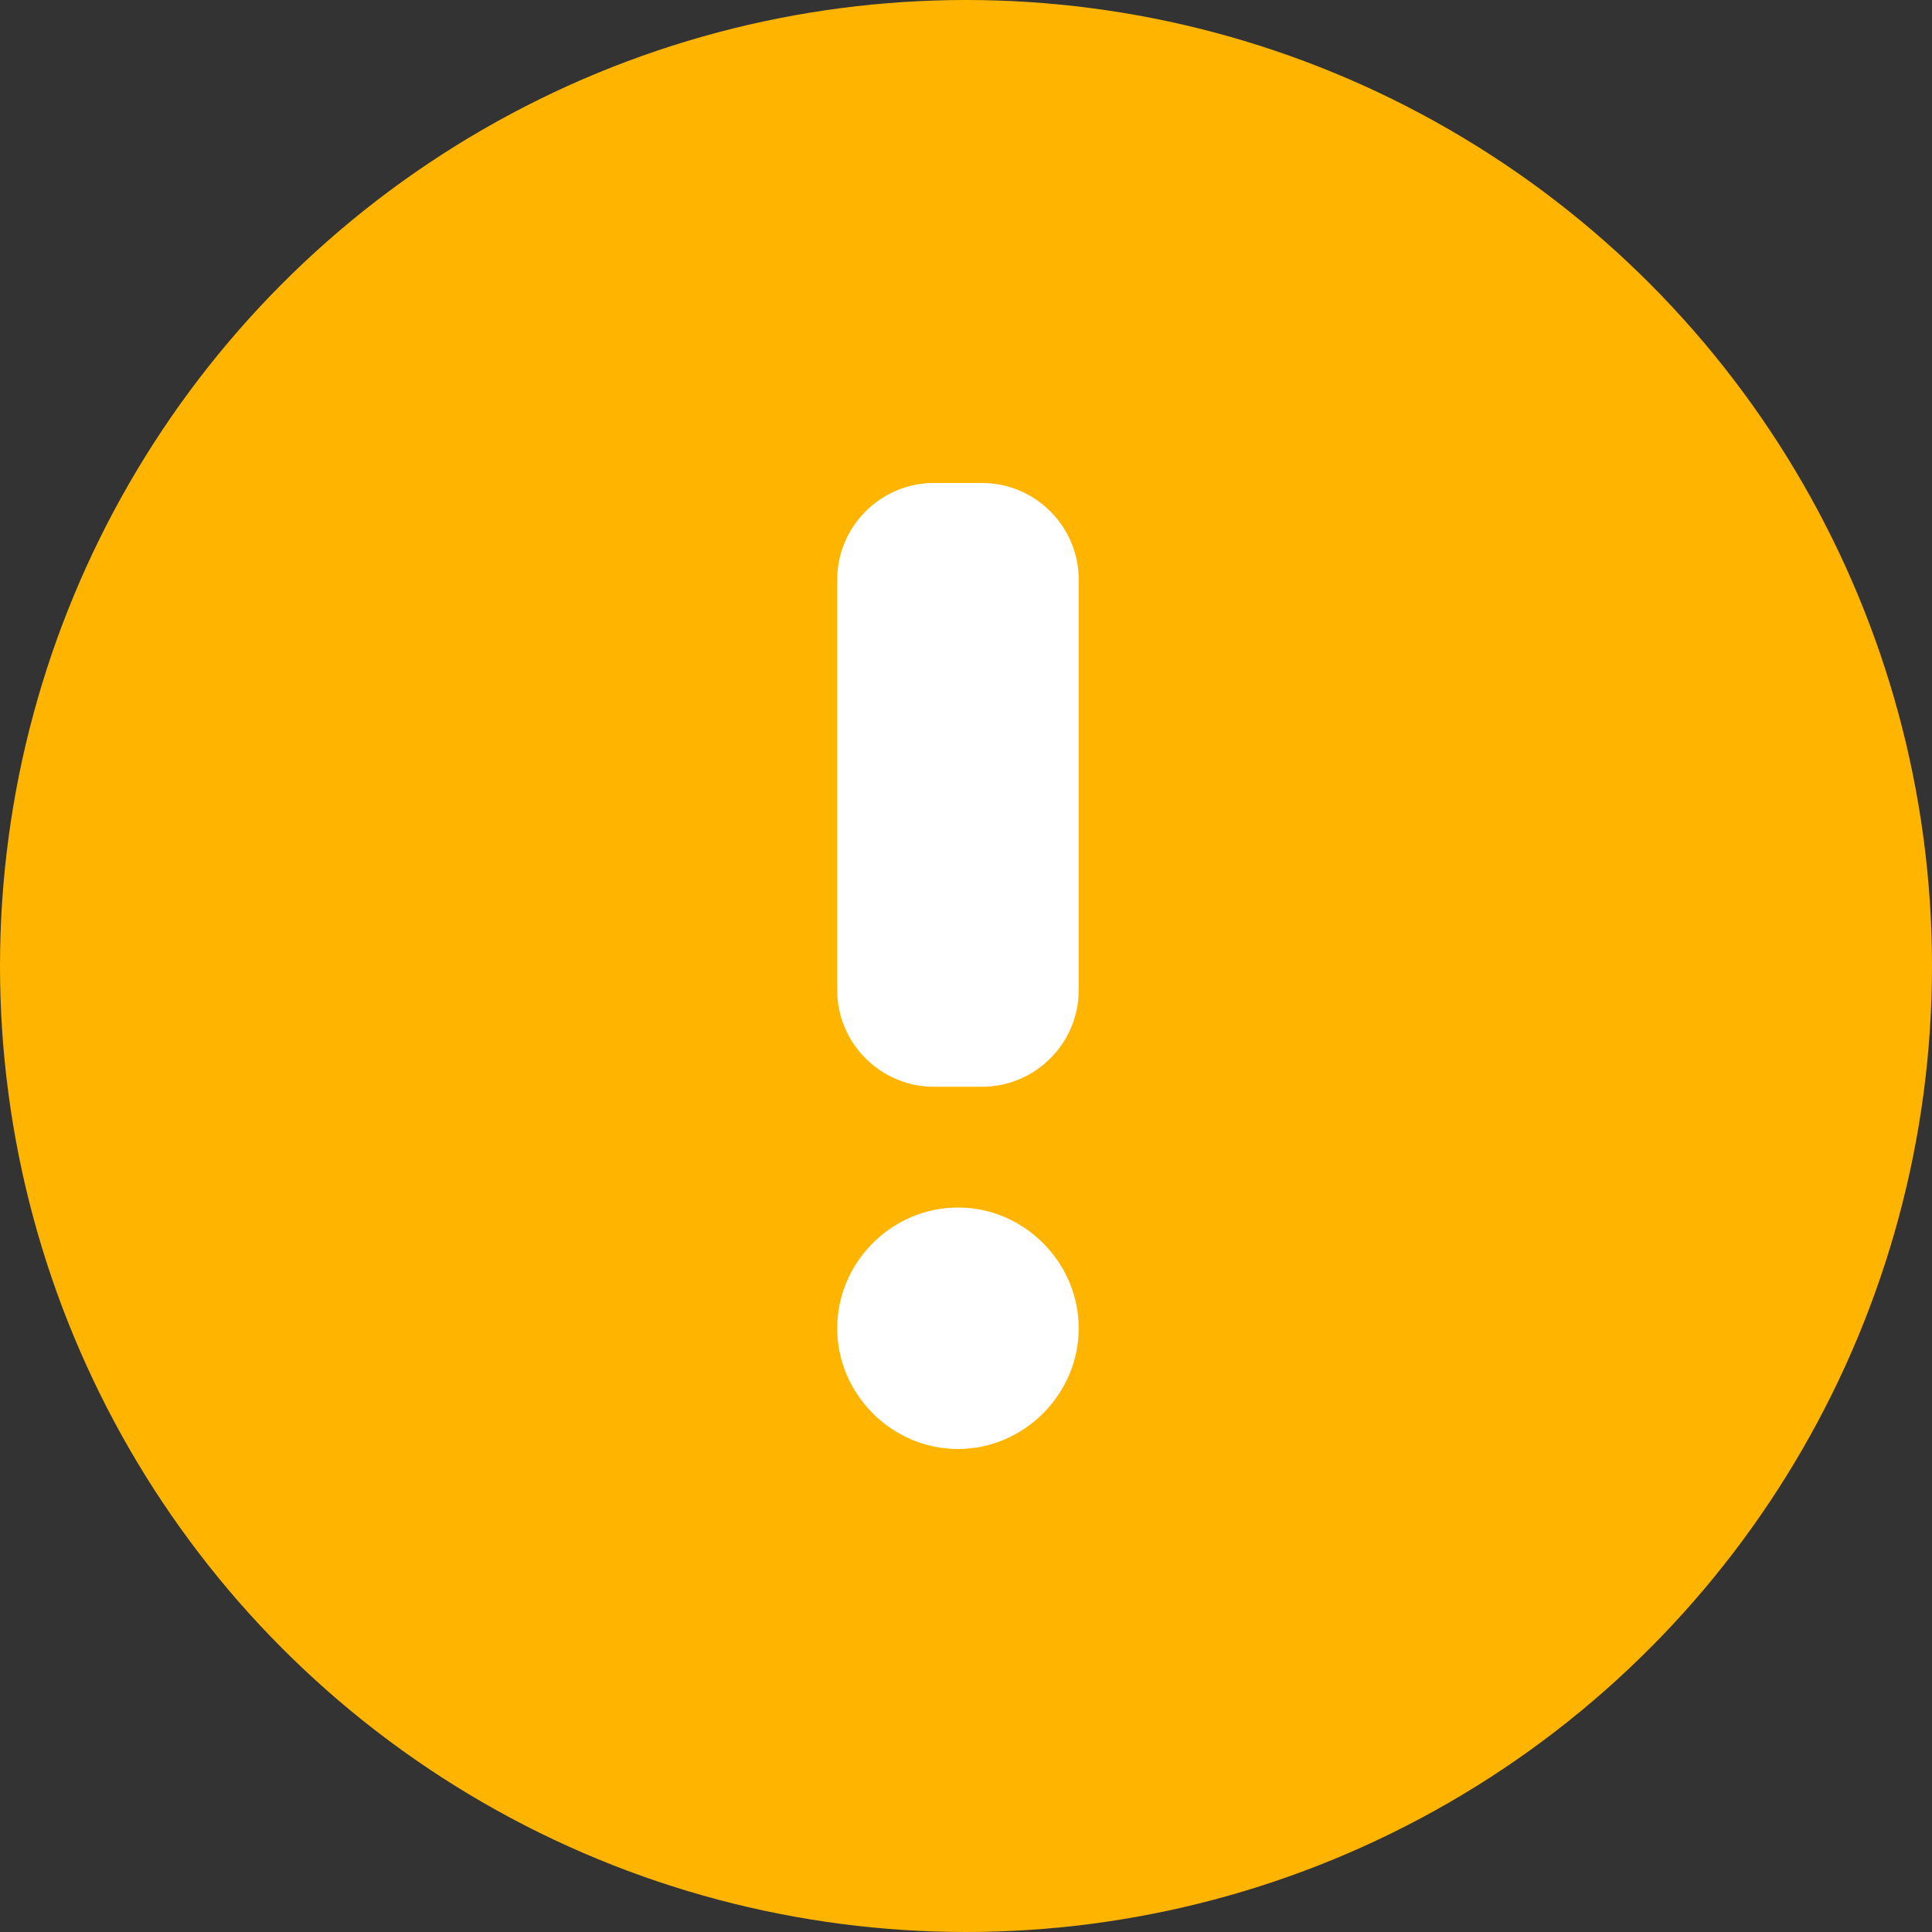 <?xml version="1.0" encoding="utf-8"?>
<!-- Generator: Adobe Illustrator 23.0.3, SVG Export Plug-In . SVG Version: 6.00 Build 0)  -->
<svg version="1.1" id="Layer_1" xmlns="http://www.w3.org/2000/svg" xmlns:xlink="http://www.w3.org/1999/xlink" x="0px" y="0px"
	 viewBox="0 0 120 120" style="enable-background:new 0 0 120 120;" xml:space="preserve">
<rect x="0" y="0" width="120" height="120" fill="#333333" stroke="none"/>
<style type="text/css">
	.st0{fill:#FFB500;}
	.st1{fill:#FFFFFF;}
</style>
<title>ic / !</title>
<desc>Created with Sketch.</desc>
<g>
	<g>
		<circle id="Oval-3" class="st0" cx="60" cy="60" r="60"/>
		<path id="Shape" class="st1" d="M58,30h3c3.3,0,6,2.7,6,6v25.5c0,3.3-2.7,6-6,6h-3c-3.3,0-6-2.7-6-6V36C52,32.7,54.7,30,58,30z
			 M59.5,90c-4.1,0-7.5-3.4-7.5-7.5s3.4-7.5,7.5-7.5s7.5,3.4,7.5,7.5S63.6,90,59.5,90z"/>
	</g>
</g>
</svg>
